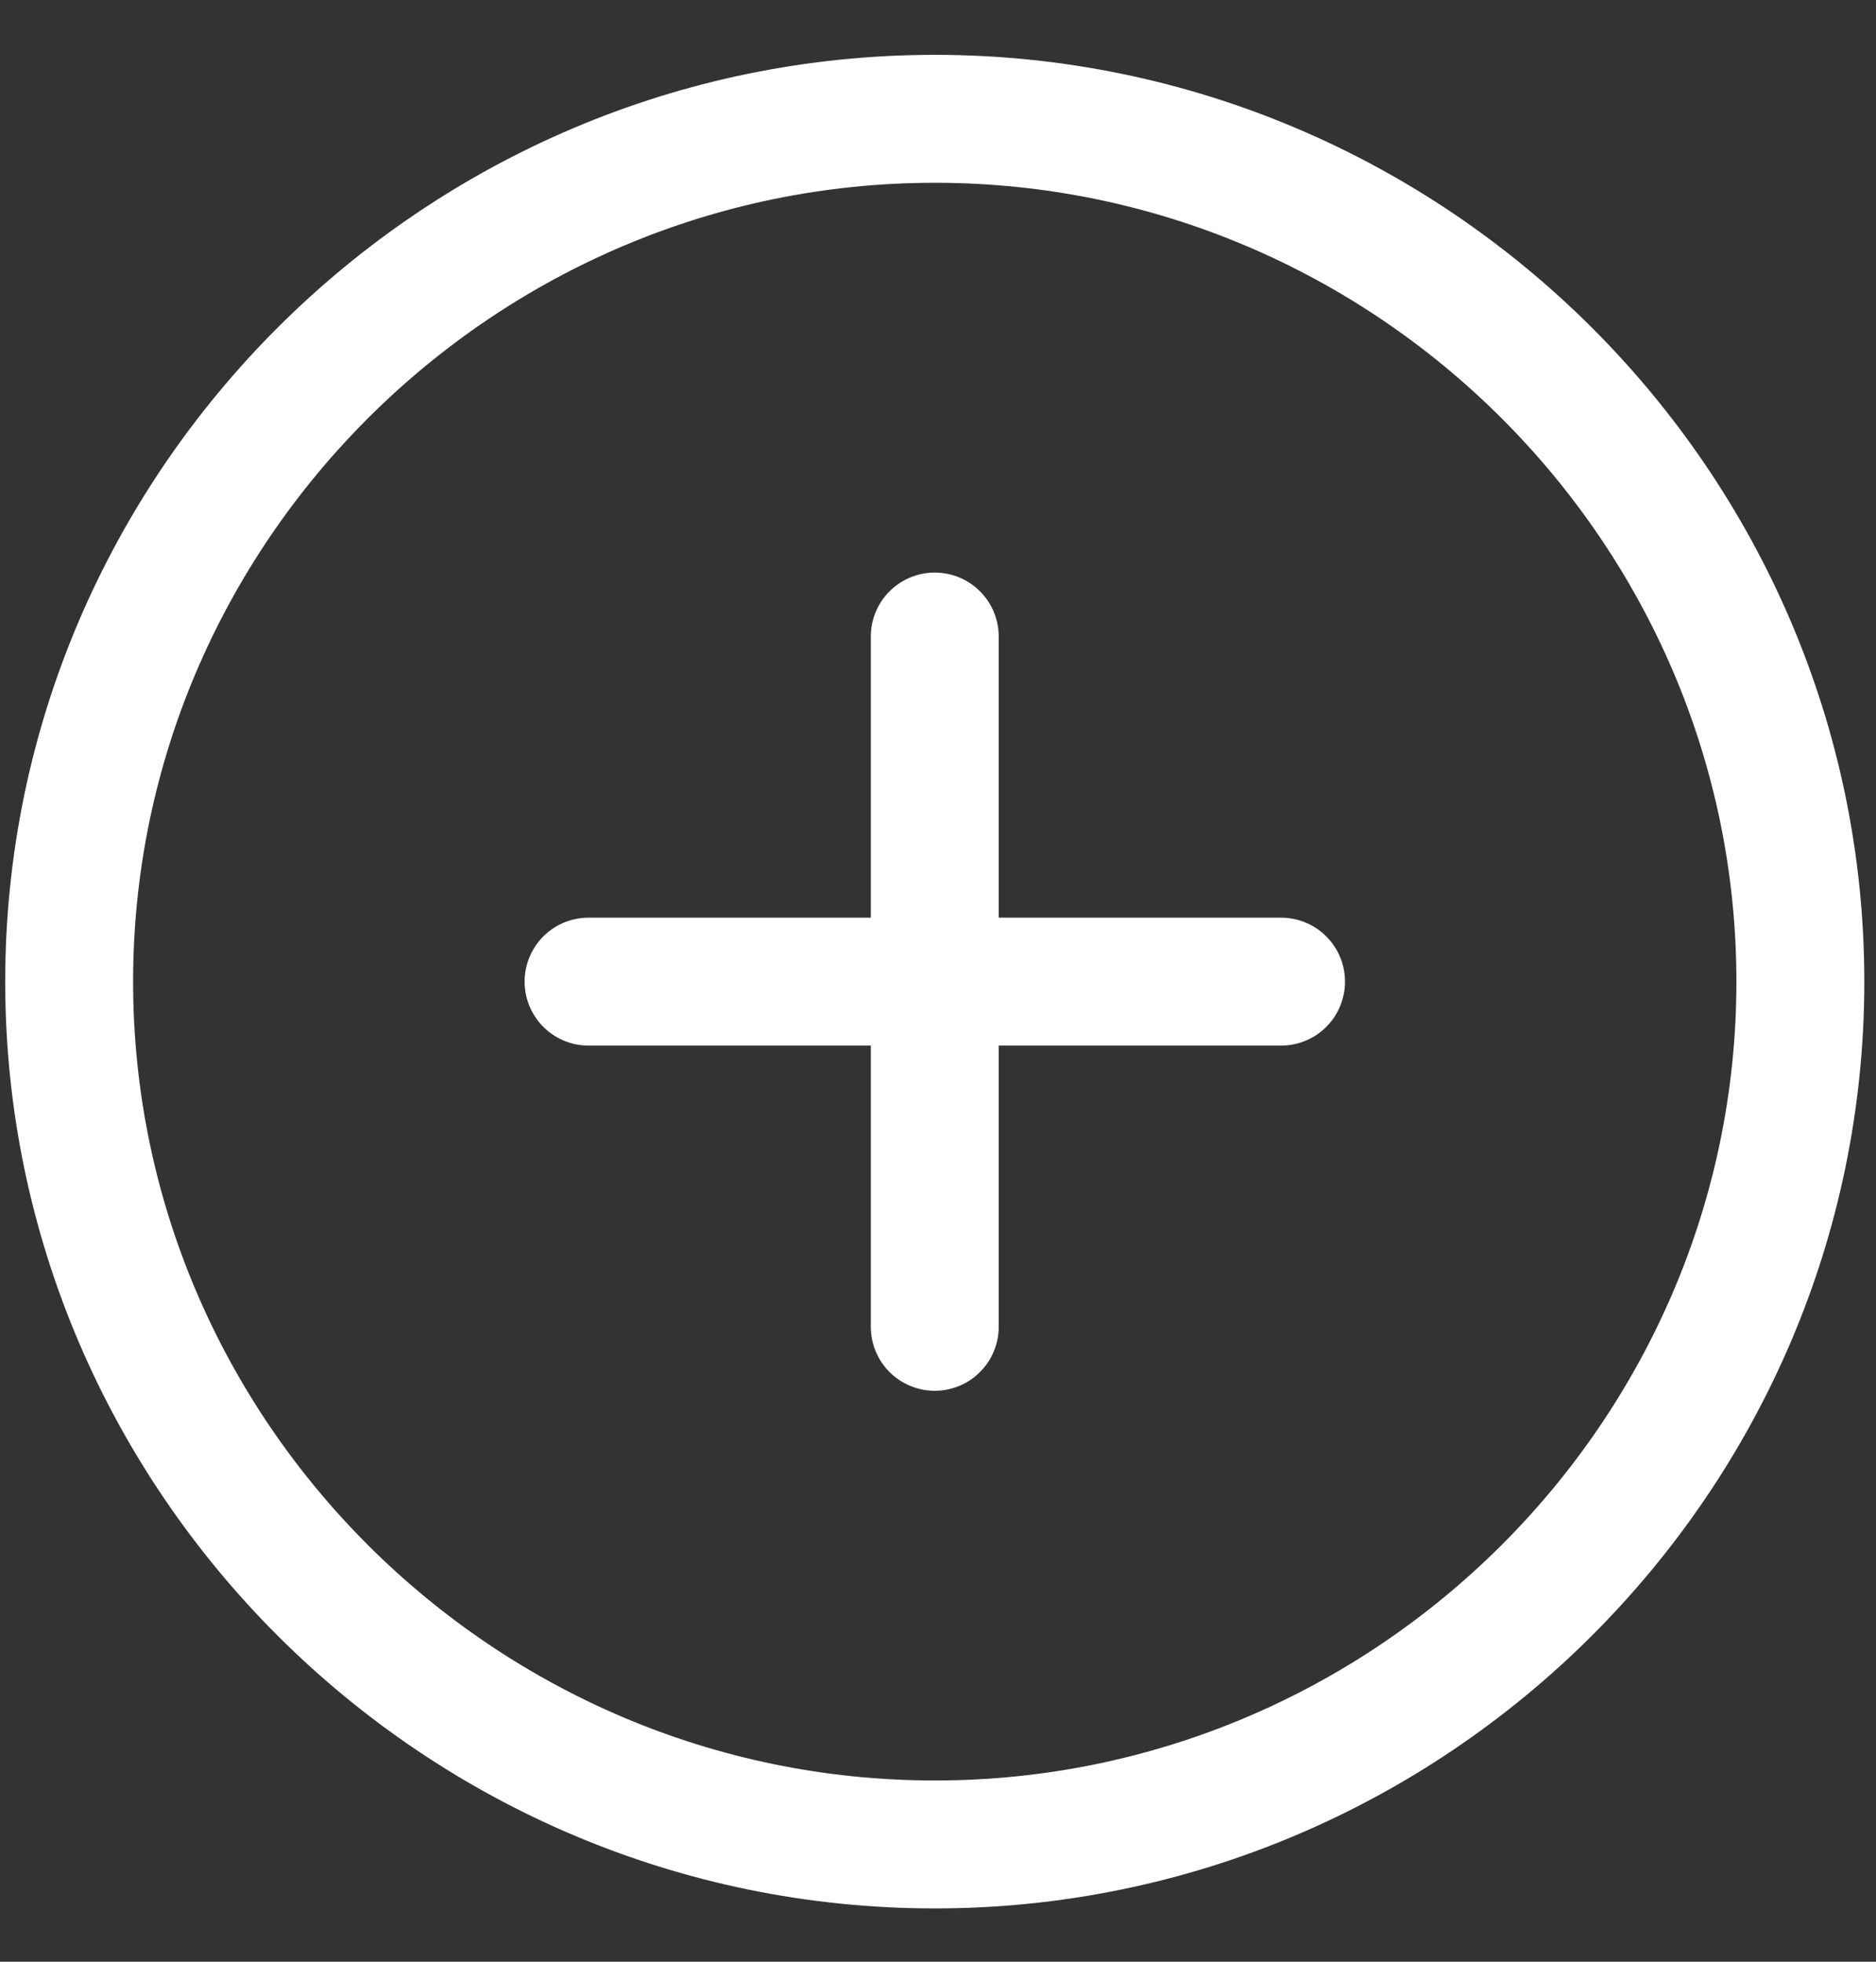 <svg width="22" height="23" viewBox="0 0 22 23" fill="none" xmlns="http://www.w3.org/2000/svg">
<rect x="0" y="0" width="22" height="23" fill="#333333" stroke="none"/>
<path d="M6.902 11.509H15.023M10.962 15.556V7.463M10.962 21.625C16.545 21.625 21.113 17.073 21.113 11.509C21.113 5.946 16.545 1.393 10.962 1.393C5.379 1.393 0.811 5.946 0.811 11.509C0.811 17.073 5.379 21.625 10.962 21.625Z" stroke="white" stroke-width="1.5" stroke-linecap="round" stroke-linejoin="round"/>
</svg>
